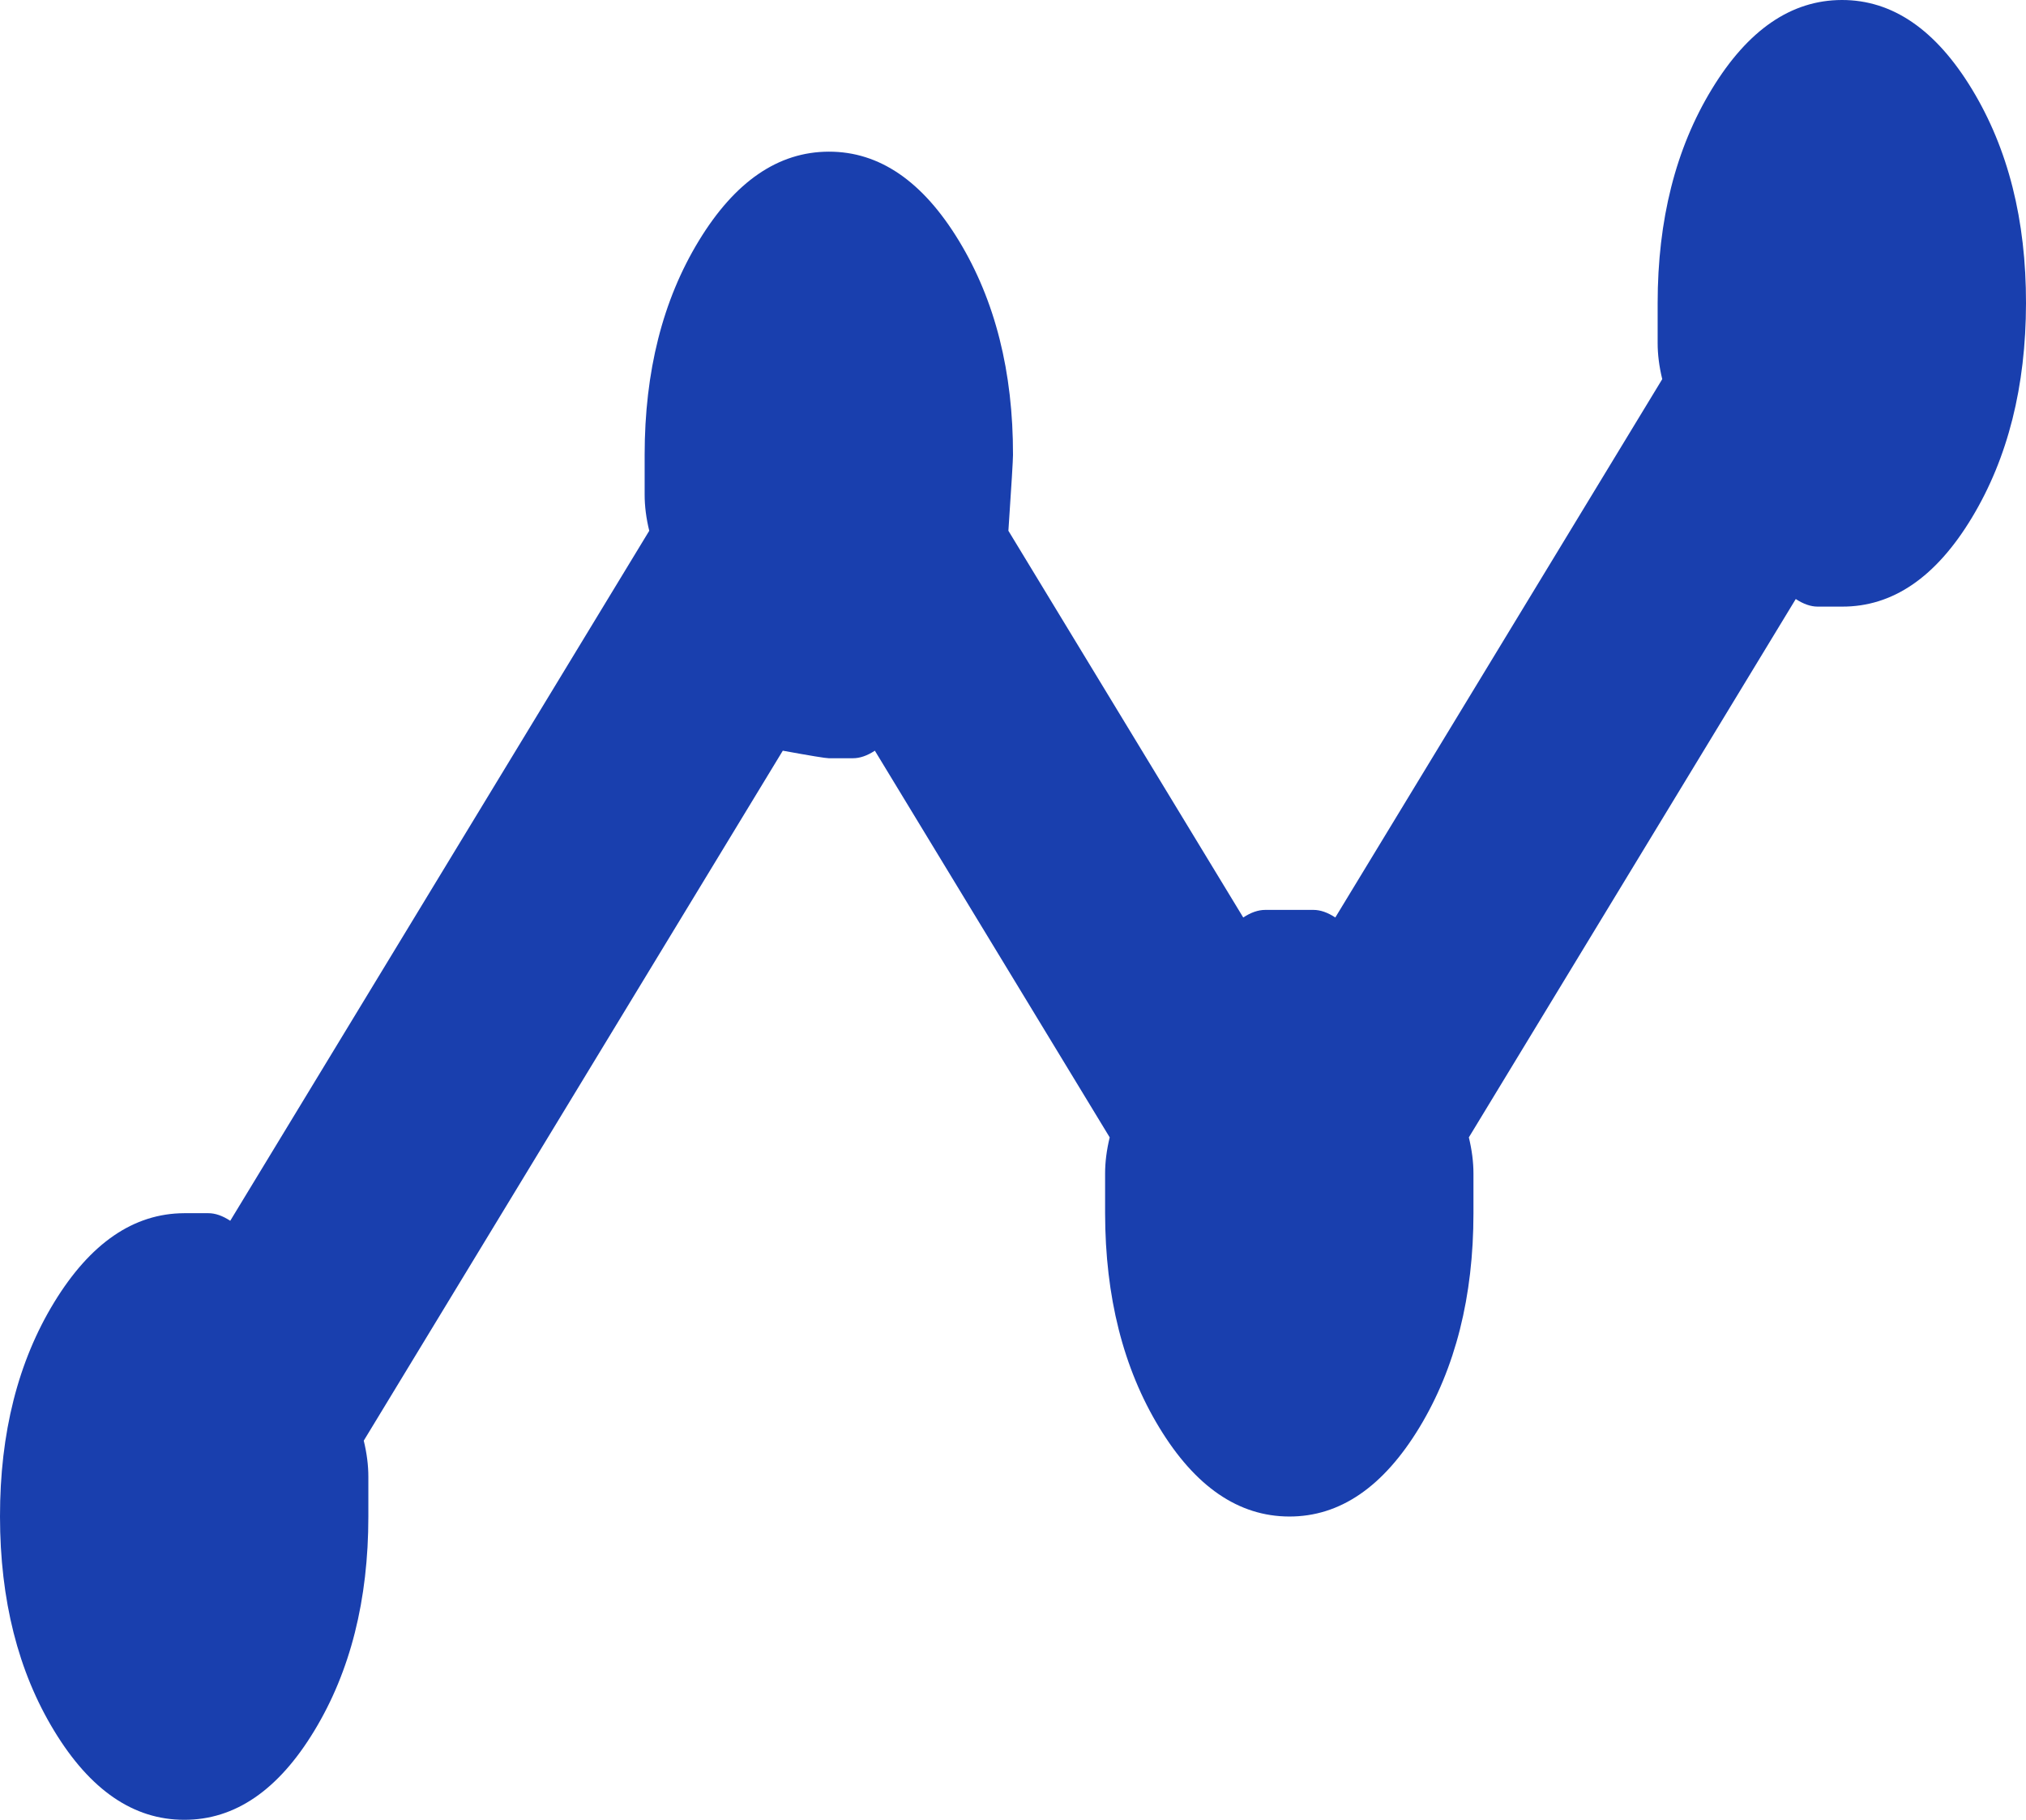 <svg width="59" height="53" viewBox="0 0 59 53" fill="none" xmlns="http://www.w3.org/2000/svg">
<path d="M5.364 53C3.889 53 2.626 52.136 1.577 50.407C0.527 48.679 0.002 46.599 4.54545e-06 44.167C-0.002 41.735 0.524 39.656 1.577 37.93C2.63 36.205 3.892 35.339 5.364 35.333H6.069C6.269 35.333 6.481 35.407 6.705 35.554L18.907 15.458C18.817 15.09 18.773 14.74 18.773 14.407V13.25C18.773 10.821 19.298 8.742 20.35 7.014C21.401 5.285 22.663 4.42 24.136 4.417C25.61 4.414 26.873 5.279 27.926 7.014C28.979 8.748 29.504 10.827 29.5 13.25C29.5 13.397 29.455 14.133 29.366 15.458L36.205 26.721C36.428 26.574 36.641 26.5 36.843 26.5H38.251C38.451 26.5 38.663 26.574 38.886 26.721L48.407 11.042C48.317 10.674 48.273 10.323 48.273 9.991V8.833C48.273 6.404 48.798 4.325 49.85 2.597C50.901 0.869 52.163 0.003 53.636 7.48588e-06C55.11 -0.003 56.373 0.863 57.426 2.597C58.479 4.331 59.004 6.41 59 8.833C58.996 11.257 58.472 13.337 57.426 15.074C56.38 16.811 55.117 17.675 53.636 17.667H52.934C52.732 17.667 52.519 17.593 52.295 17.446L42.775 33.125C42.864 33.493 42.909 33.843 42.909 34.176V35.333C42.909 37.763 42.384 39.843 41.335 41.574C40.285 43.305 39.022 44.17 37.545 44.167C36.069 44.164 34.806 43.3 33.759 41.574C32.711 39.849 32.185 37.768 32.182 35.333V34.176C32.182 33.843 32.227 33.493 32.316 33.125L25.477 21.863C25.254 22.01 25.041 22.083 24.839 22.083H24.136C24.047 22.083 23.6 22.01 22.796 21.863L10.593 41.958C10.683 42.326 10.727 42.677 10.727 43.01V44.167C10.727 46.596 10.203 48.676 9.153 50.407C8.104 52.139 6.84 53.003 5.364 53Z" fill="#193FAE"/>
</svg>
